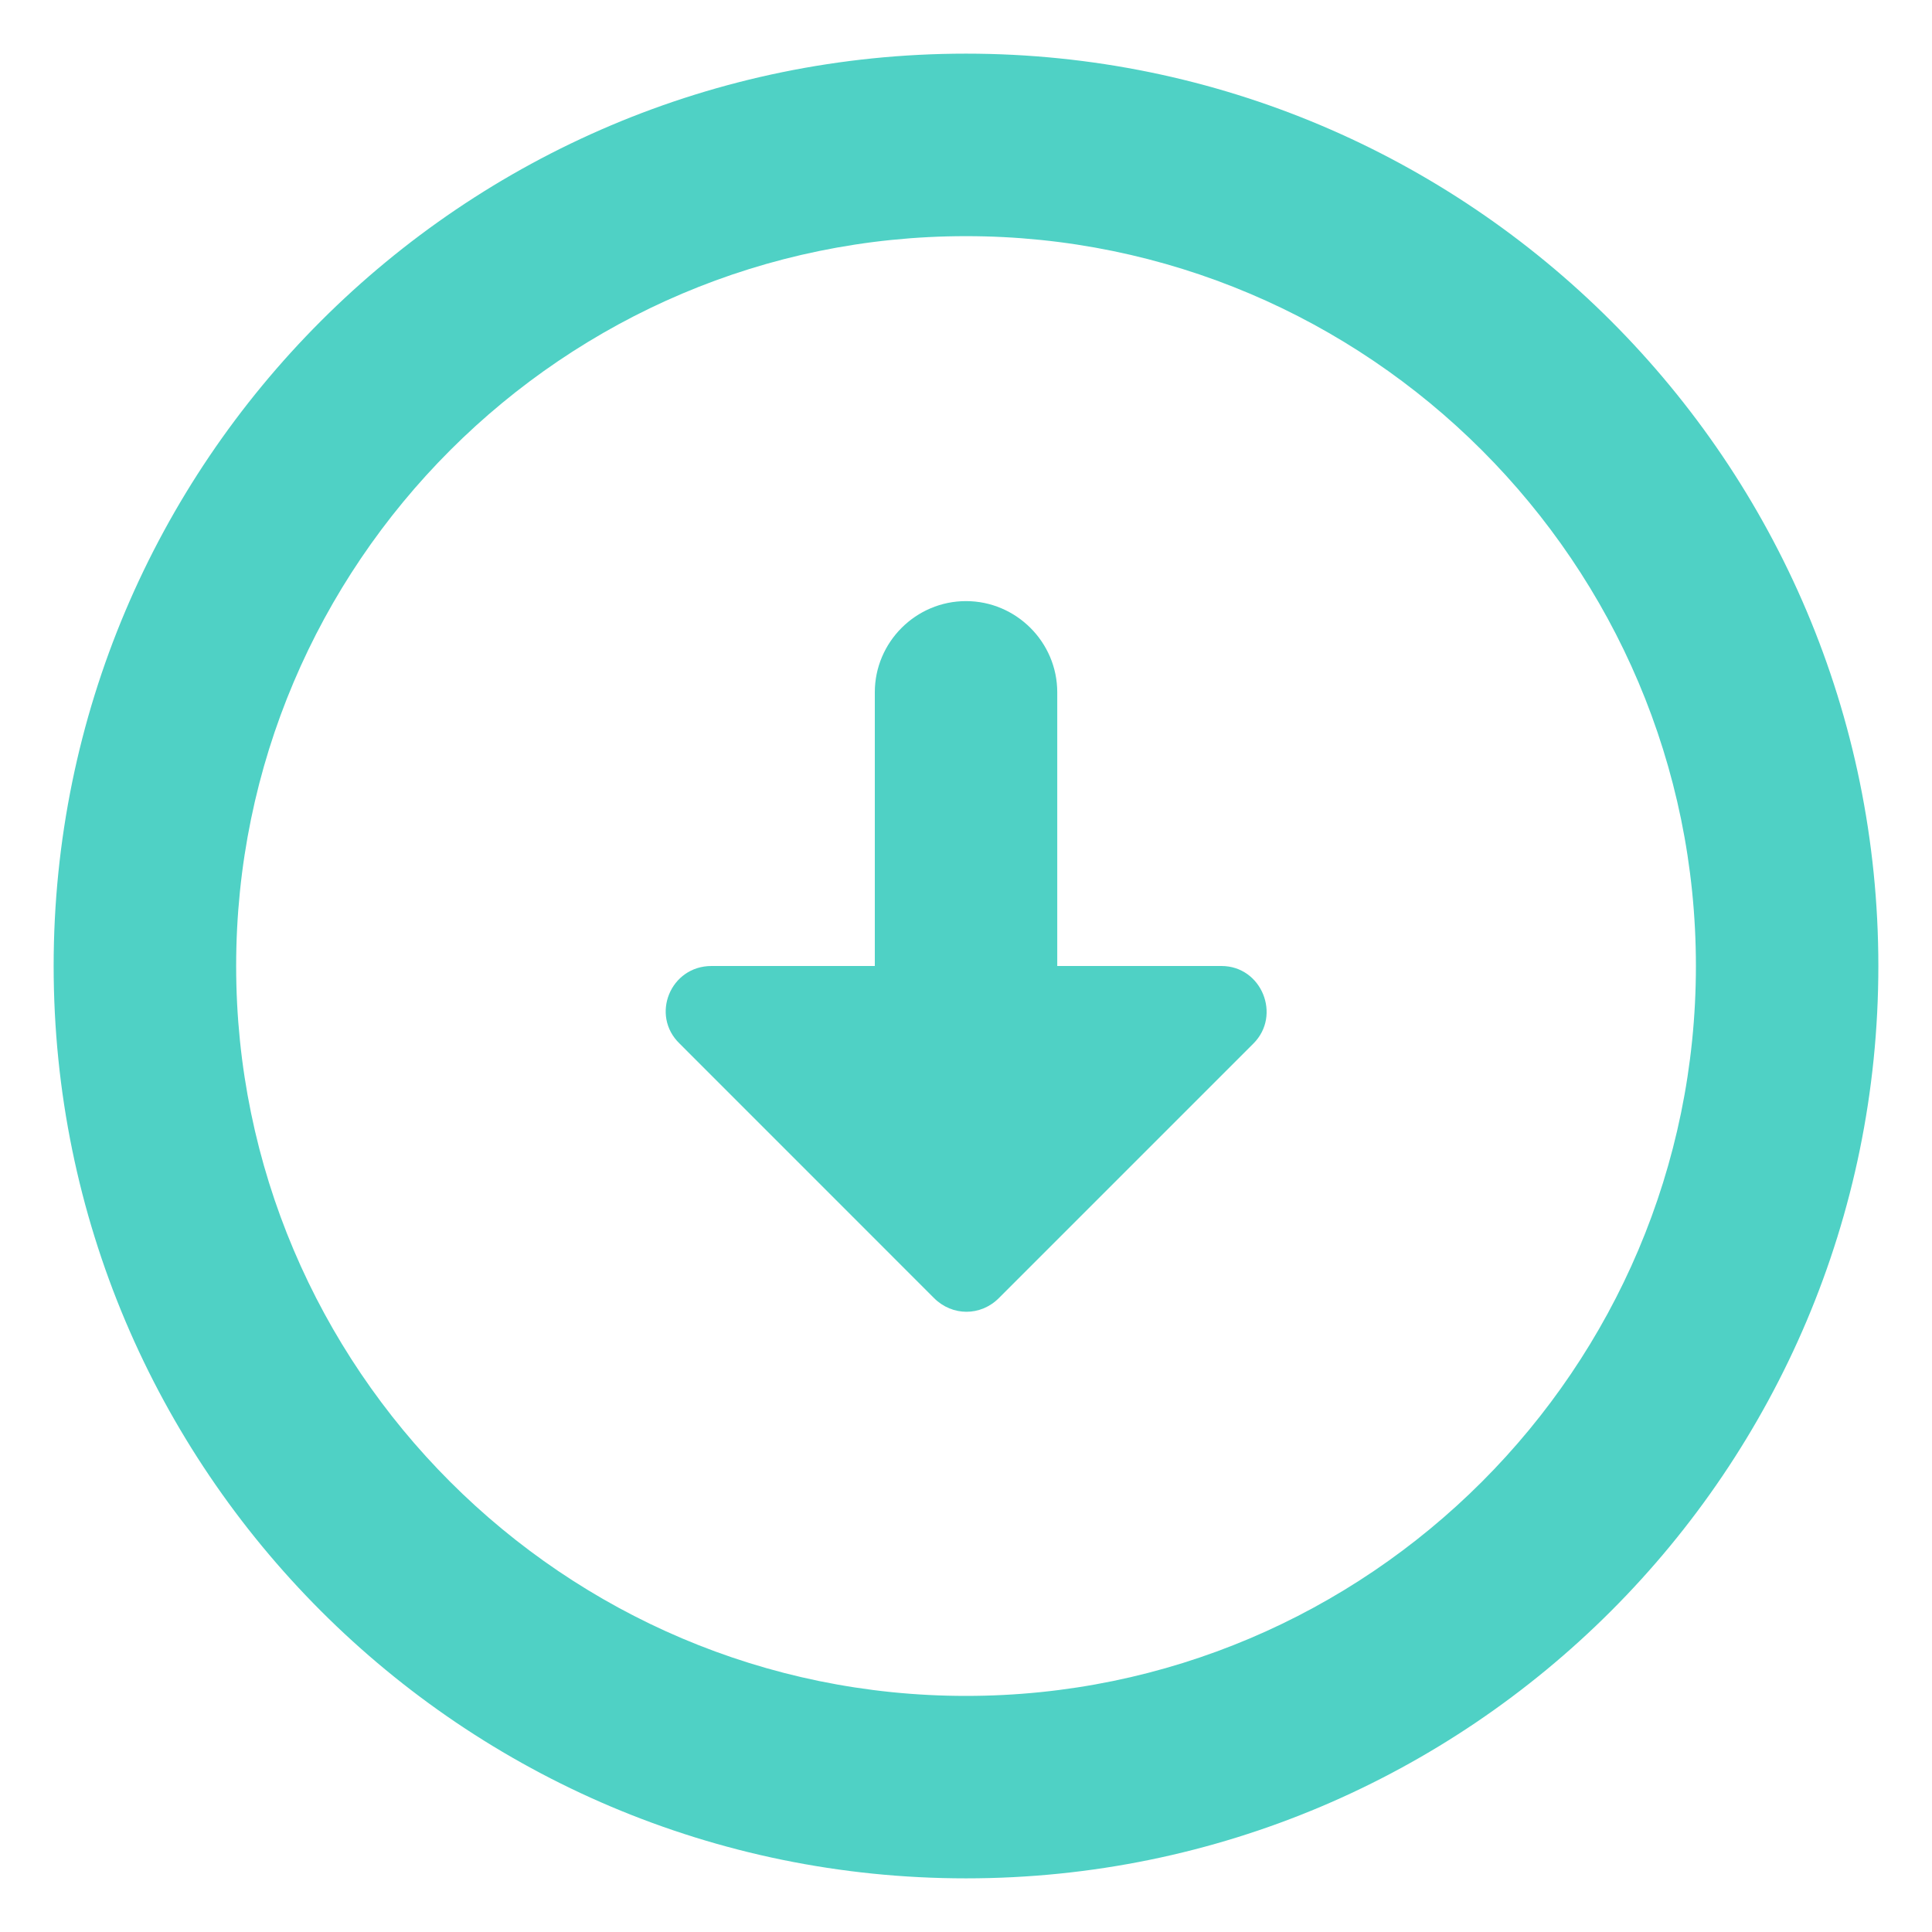 <svg width="30" height="30" viewBox="0 0 30 30" fill="none" xmlns="http://www.w3.org/2000/svg">
<path d="M15 3.667C21.248 3.667 26.334 8.753 26.334 15C26.334 21.248 21.248 26.334 15 26.334C8.753 26.334 3.667 21.248 3.667 15C3.667 8.753 8.753 3.667 15 3.667ZM15 0.833C7.18 0.833 0.833 7.18 0.833 15C0.833 22.82 7.18 29.167 15 29.167C22.82 29.167 29.167 22.82 29.167 15C29.167 7.18 22.82 0.834 15 0.833ZM16.417 15L16.417 10.75C16.417 9.971 15.779 9.334 15 9.334C14.221 9.334 13.584 9.971 13.584 10.75L13.584 15L11.048 15C10.41 15 10.098 15.765 10.552 16.204L14.504 20.157C14.788 20.44 15.227 20.44 15.51 20.157L19.463 16.204C19.902 15.765 19.59 15 18.967 15L16.417 15Z" fill="#4FD1C5"/>
</svg>
